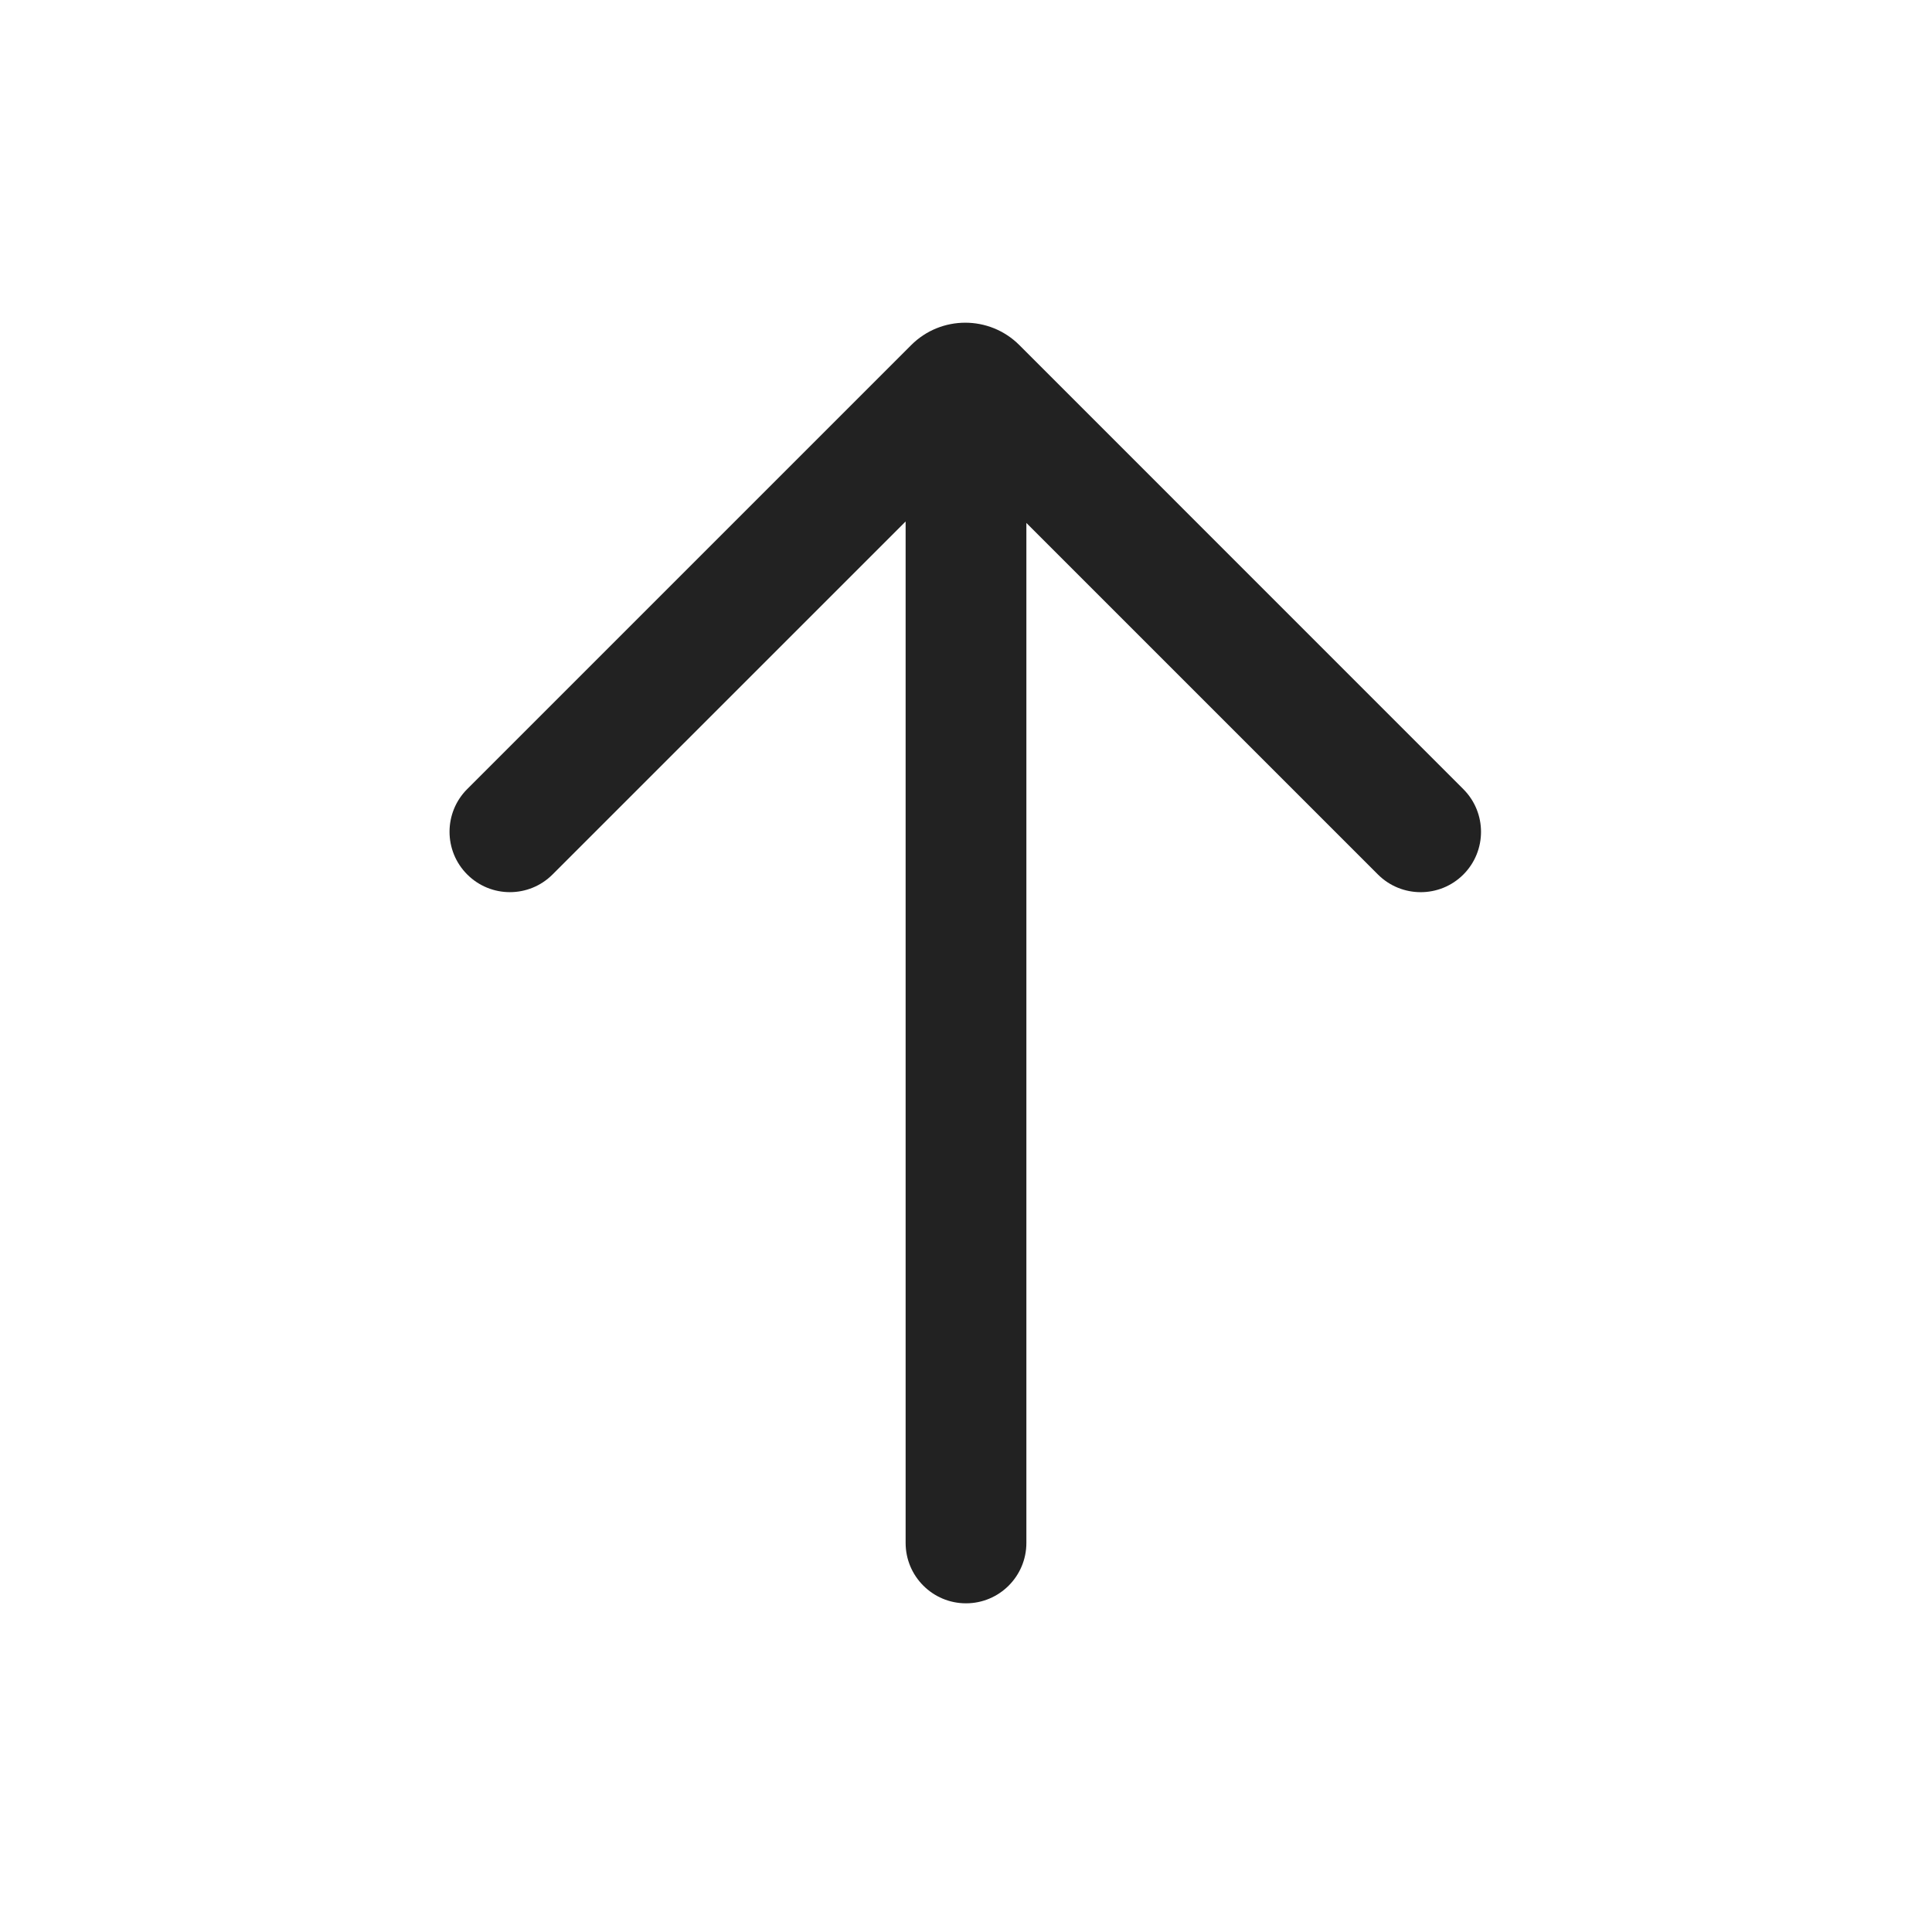 <svg width="24" height="24" viewBox="0 0 24 24" fill="none" xmlns="http://www.w3.org/2000/svg">
<path fill-rule="evenodd" clip-rule="evenodd" d="M5.804 9.802C5.511 10.095 5.511 10.57 5.804 10.863C6.097 11.156 6.571 11.156 6.864 10.863L11.25 6.478V19.167C11.25 19.581 11.586 19.917 12 19.917C12.414 19.917 12.75 19.581 12.75 19.167V6.496L17.118 10.864C17.411 11.156 17.886 11.156 18.178 10.864C18.471 10.571 18.471 10.096 18.178 9.803L12.663 4.287C12.292 3.916 11.69 3.916 11.319 4.287L5.804 9.802Z" fill="#222222"/>
</svg>
